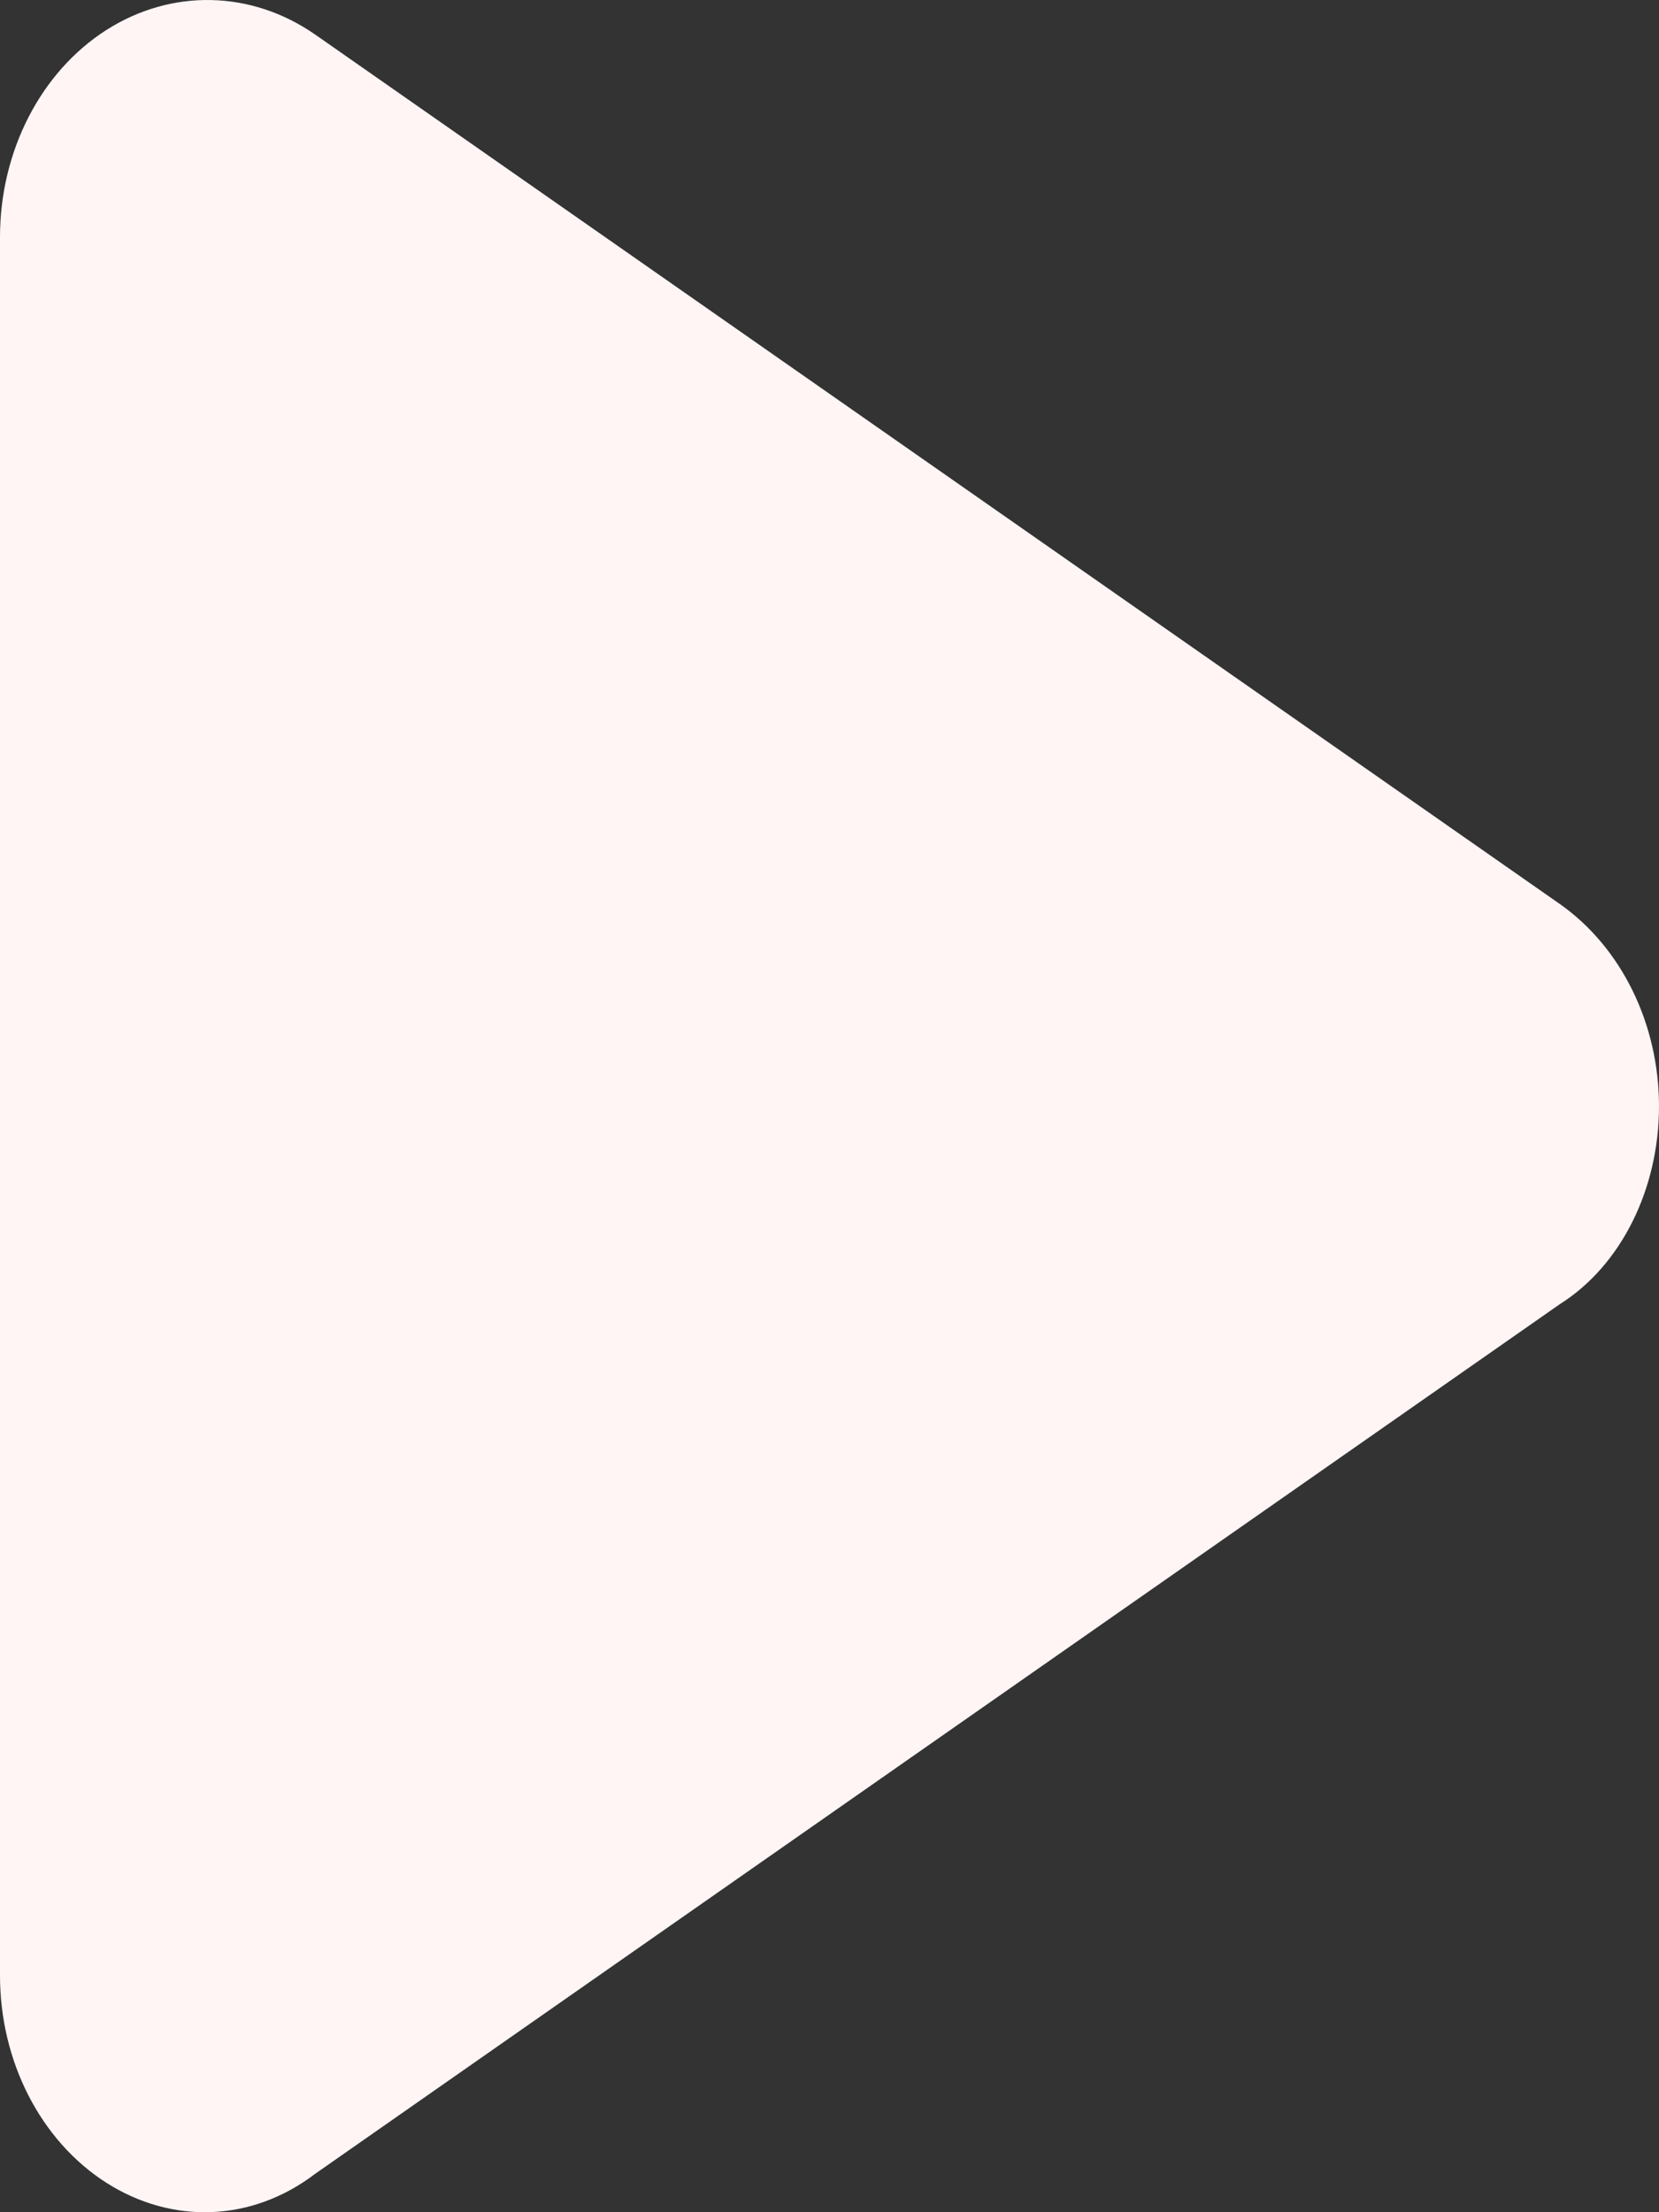 <svg width="9" height="12" viewBox="0 0 9 12" fill="none" xmlns="http://www.w3.org/2000/svg">
<rect x="0" y="0" width="9" height="12" fill="#333333" stroke="none"/>
<path d="M8.461 4.903C8.796 5.138 9 5.554 9 6.001C9 6.448 8.796 6.864 8.461 7.075L1.712 11.79C1.364 12.056 0.93 12.066 0.575 11.839C0.22 11.611 0 11.182 0 10.716V1.286C0 0.821 0.22 0.392 0.575 0.164C0.93 -0.063 1.364 -0.054 1.712 0.189L8.461 4.903Z" fill="#FFF5F5"/>
</svg>
